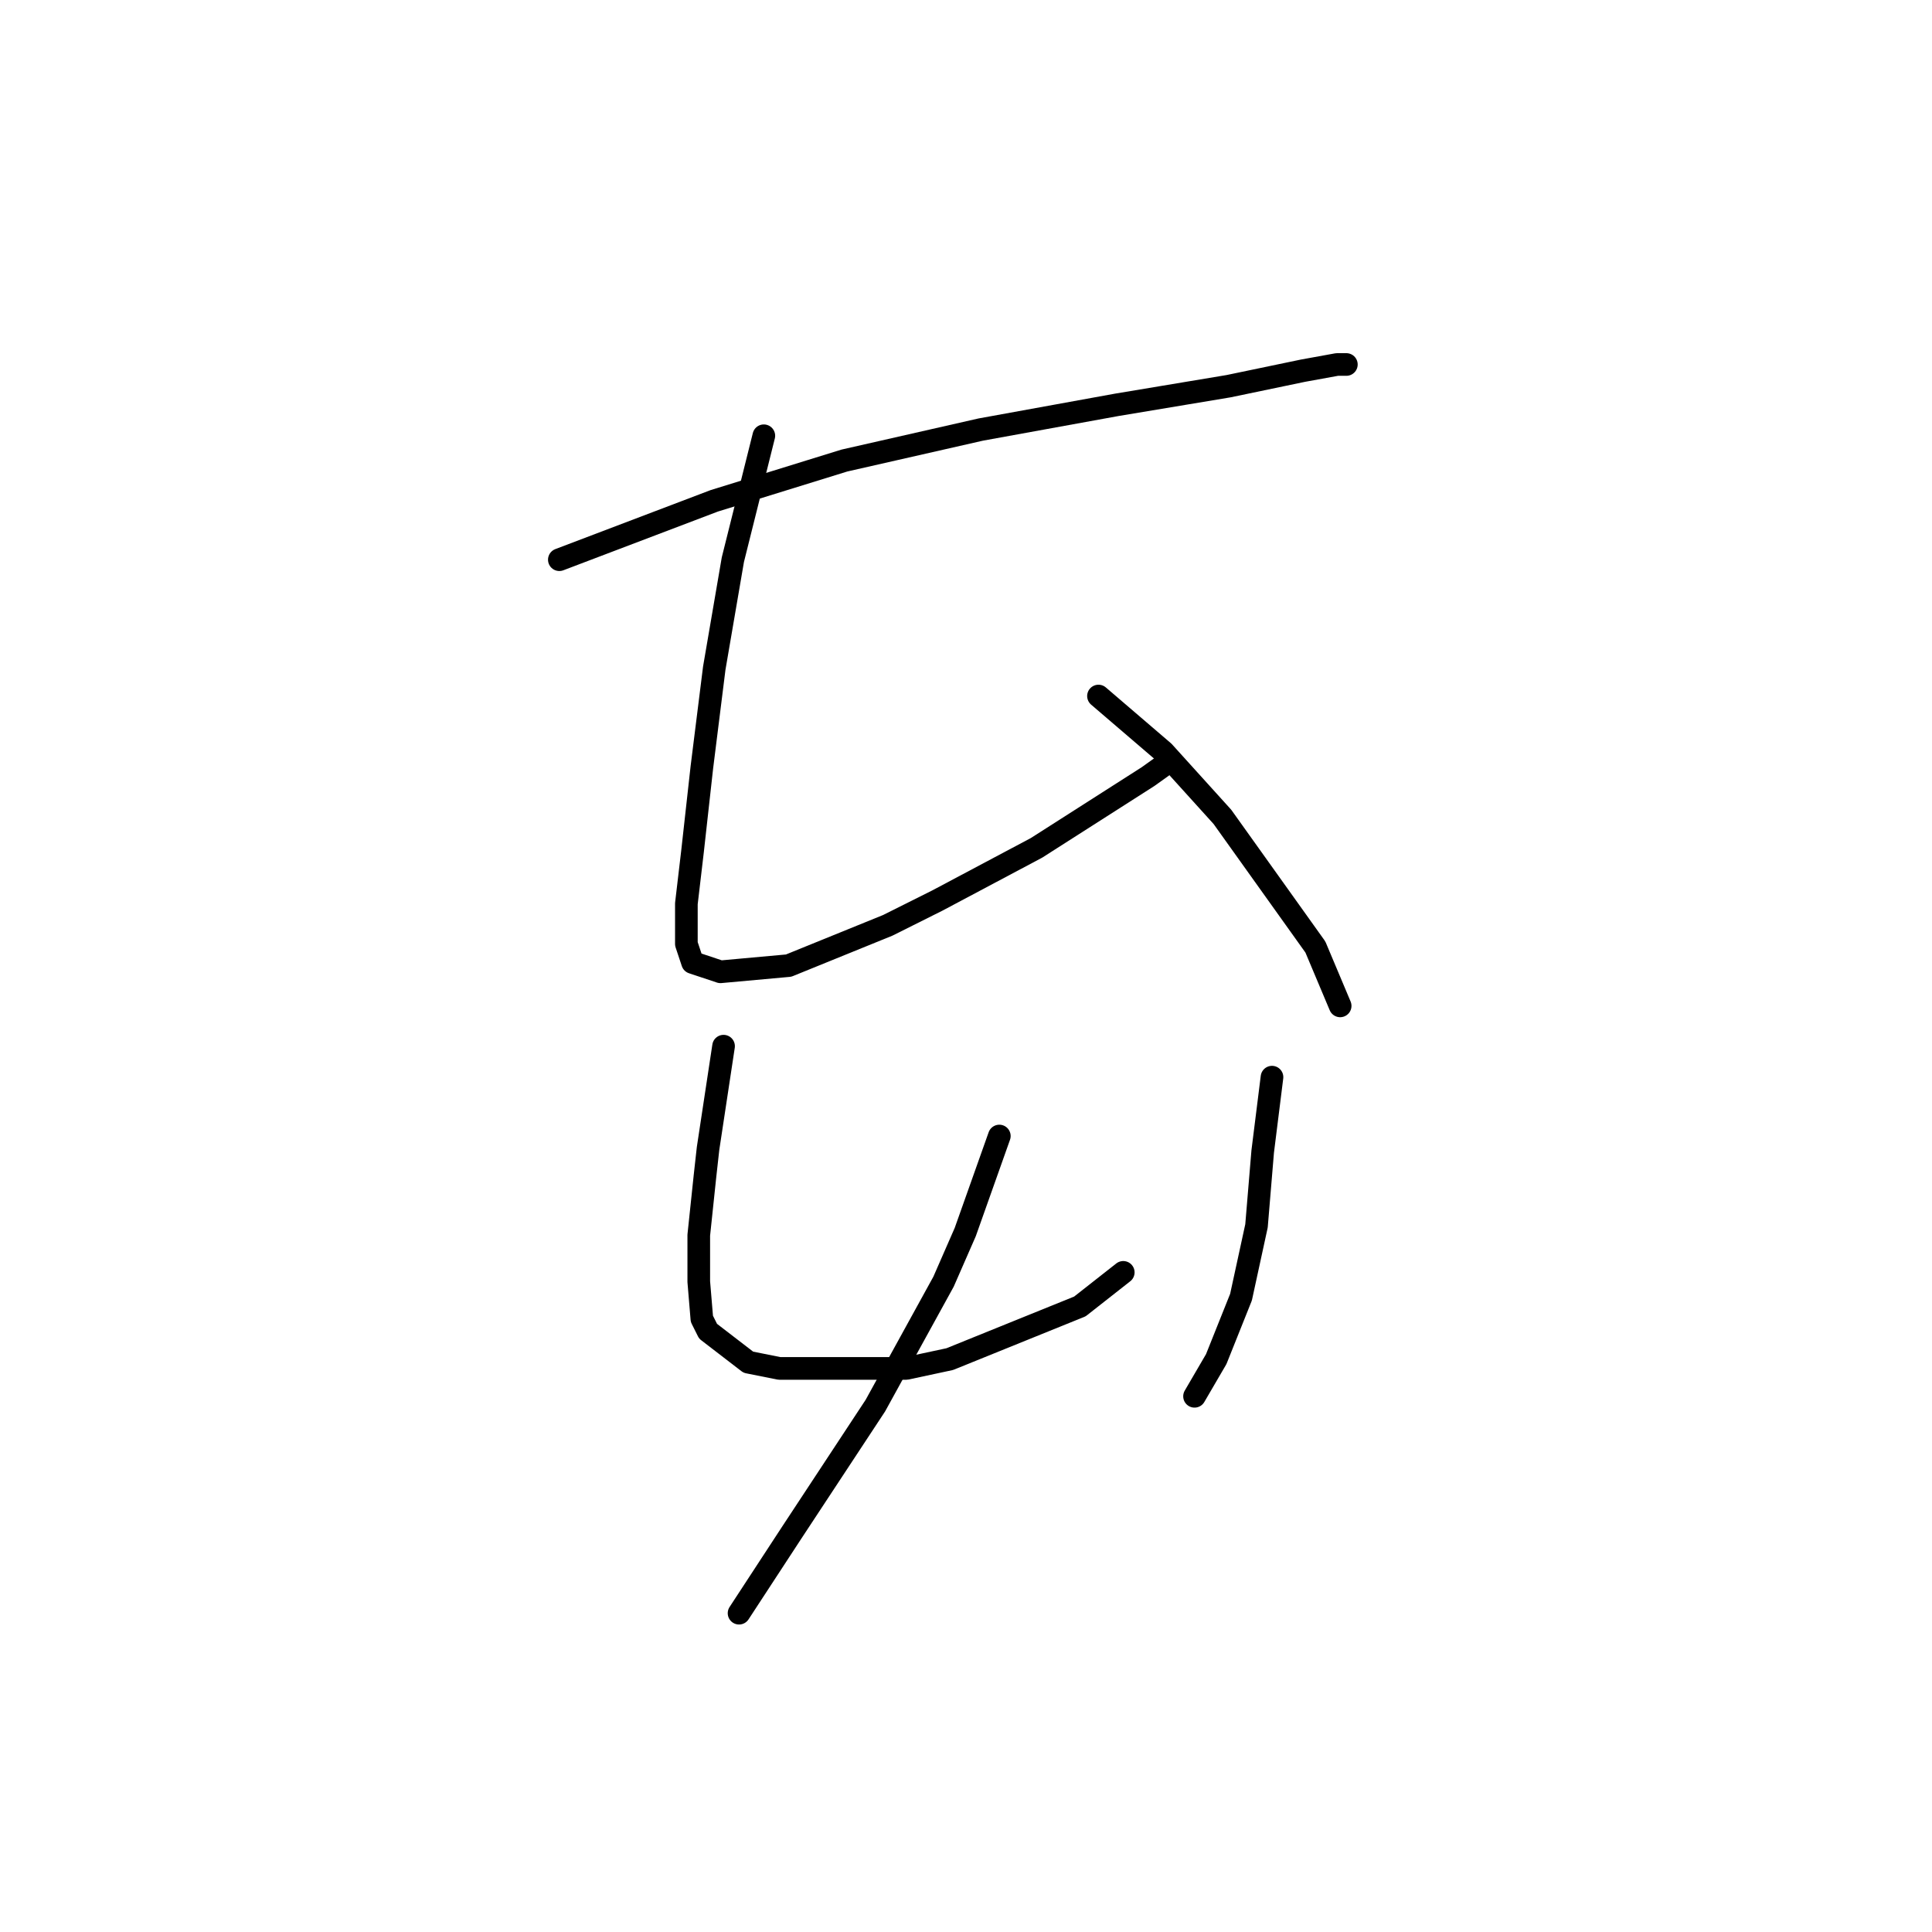 <?xml version="1.0" standalone="no"?>
    <svg width="256" height="256" xmlns="http://www.w3.org/2000/svg" version="1.1">
    <polyline stroke="black" stroke-width="3" stroke-linecap="round" fill="transparent" stroke-linejoin="round" points="74.115 74.163 94.643 66.362 111.887 61.025 129.952 56.919 148.017 53.635 162.798 51.171 172.652 49.118 177.168 48.297 178.4 48.297 178.4 48.297 " />
        <polyline stroke="black" stroke-width="3" stroke-linecap="round" fill="transparent" stroke-linejoin="round" points="101.212 57.74 97.107 74.163 94.643 88.533 93.001 101.672 91.769 112.757 90.948 119.737 90.948 125.074 91.769 127.538 95.464 128.769 104.497 127.948 117.635 122.611 124.204 119.326 137.342 112.346 152.123 102.903 154.997 100.85 154.997 100.85 " />
        <polyline stroke="black" stroke-width="3" stroke-linecap="round" fill="transparent" stroke-linejoin="round" points="145.554 92.228 154.176 99.619 161.977 108.241 174.294 125.485 177.578 133.285 177.578 133.285 " />
        <polyline stroke="black" stroke-width="3" stroke-linecap="round" fill="transparent" stroke-linejoin="round" points="95.875 138.623 93.822 152.172 93.411 155.867 92.59 163.668 92.59 169.826 93.001 174.753 93.822 176.395 99.159 180.501 103.265 181.322 120.098 181.322 125.846 180.091 143.09 173.111 148.838 168.595 148.838 168.595 " />
        <polyline stroke="black" stroke-width="3" stroke-linecap="round" fill="transparent" stroke-linejoin="round" points="168.546 142.729 167.314 152.582 166.493 162.436 164.44 171.879 161.156 180.091 158.282 185.017 158.282 185.017 " />
        <polyline stroke="black" stroke-width="3" stroke-linecap="round" fill="transparent" stroke-linejoin="round" points="132.416 150.529 127.899 163.257 125.025 169.826 115.993 186.249 104.907 203.083 97.928 213.757 97.928 213.757 " />
        </svg>